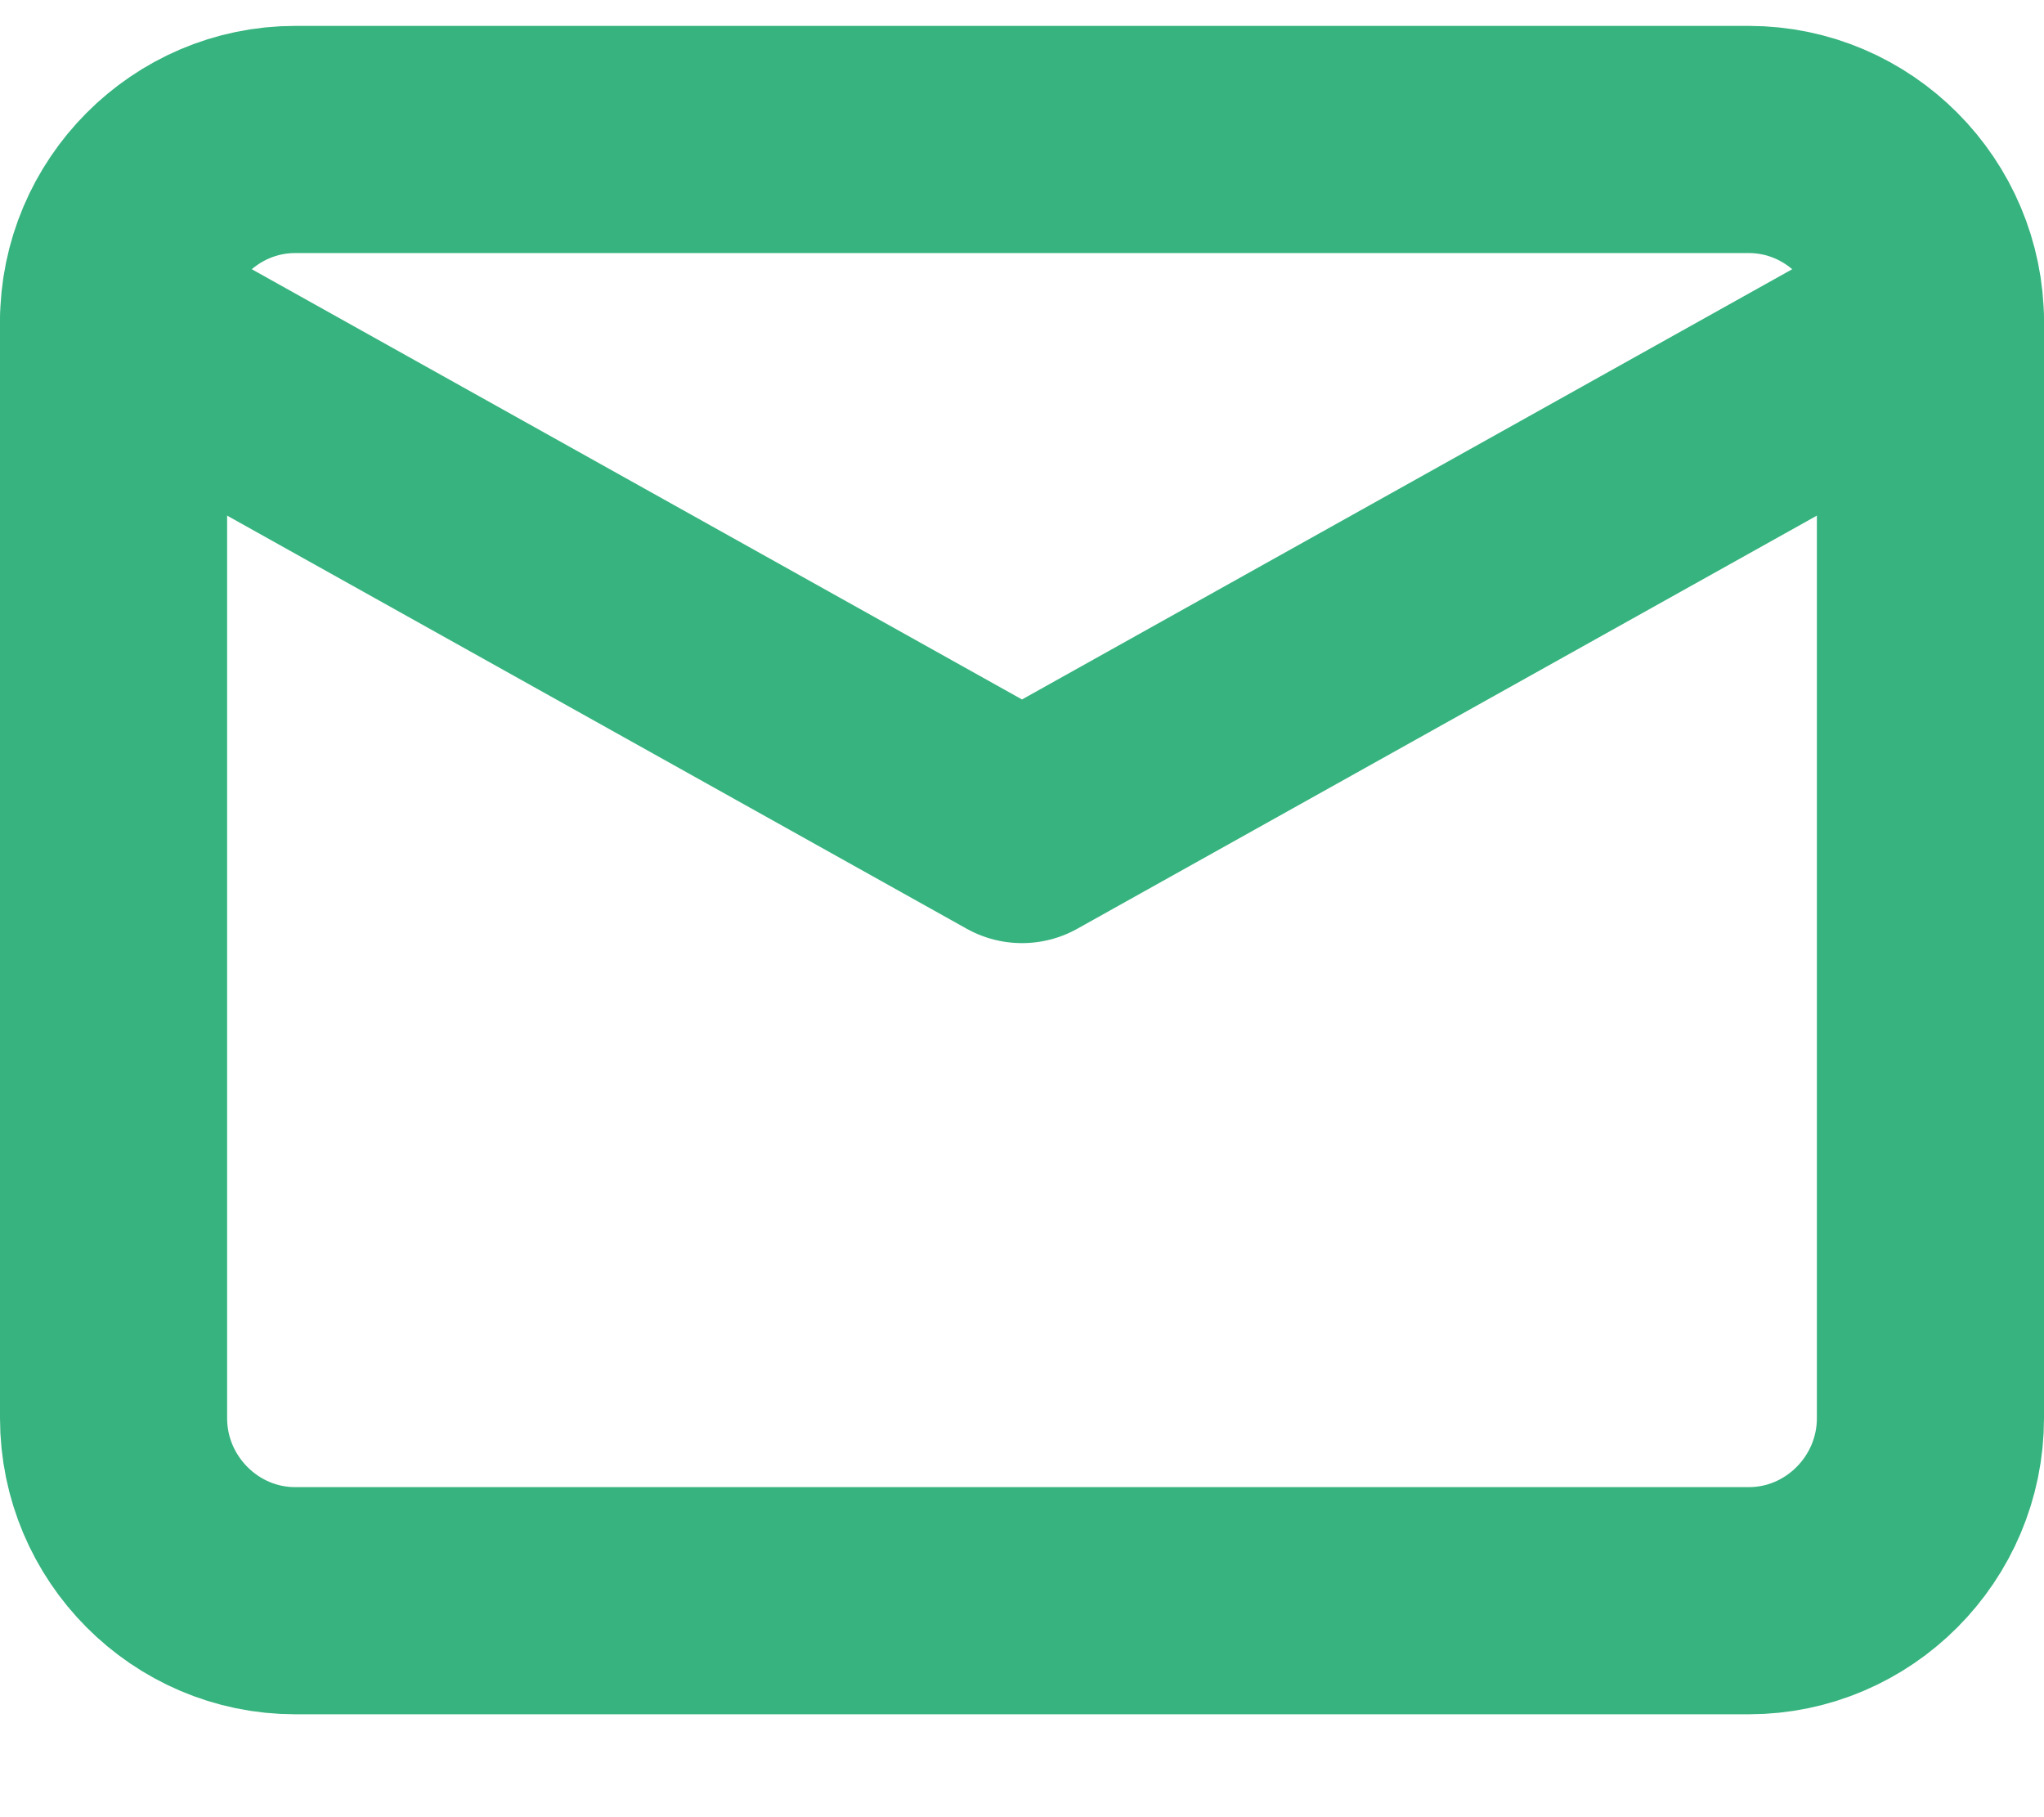 <svg width="18" height="16" viewBox="0 0 18 16" fill="none" xmlns="http://www.w3.org/2000/svg">
<path fill-rule="evenodd" clip-rule="evenodd" d="M2.6 1.228H15.4C16.28 1.228 17 1.952 17 2.836V12.486C17 13.371 16.28 14.094 15.4 14.094H2.6C1.72 14.094 1 13.371 1 12.486V2.836C1 1.952 1.72 1.228 2.6 1.228Z" stroke="#36B37E" stroke-width="2" stroke-linecap="round" stroke-linejoin="round"/>
<path d="M17 2.836L9 7.304L1 2.836" stroke="#36B37E" stroke-width="2" stroke-linecap="round" stroke-linejoin="round"/>
</svg>
